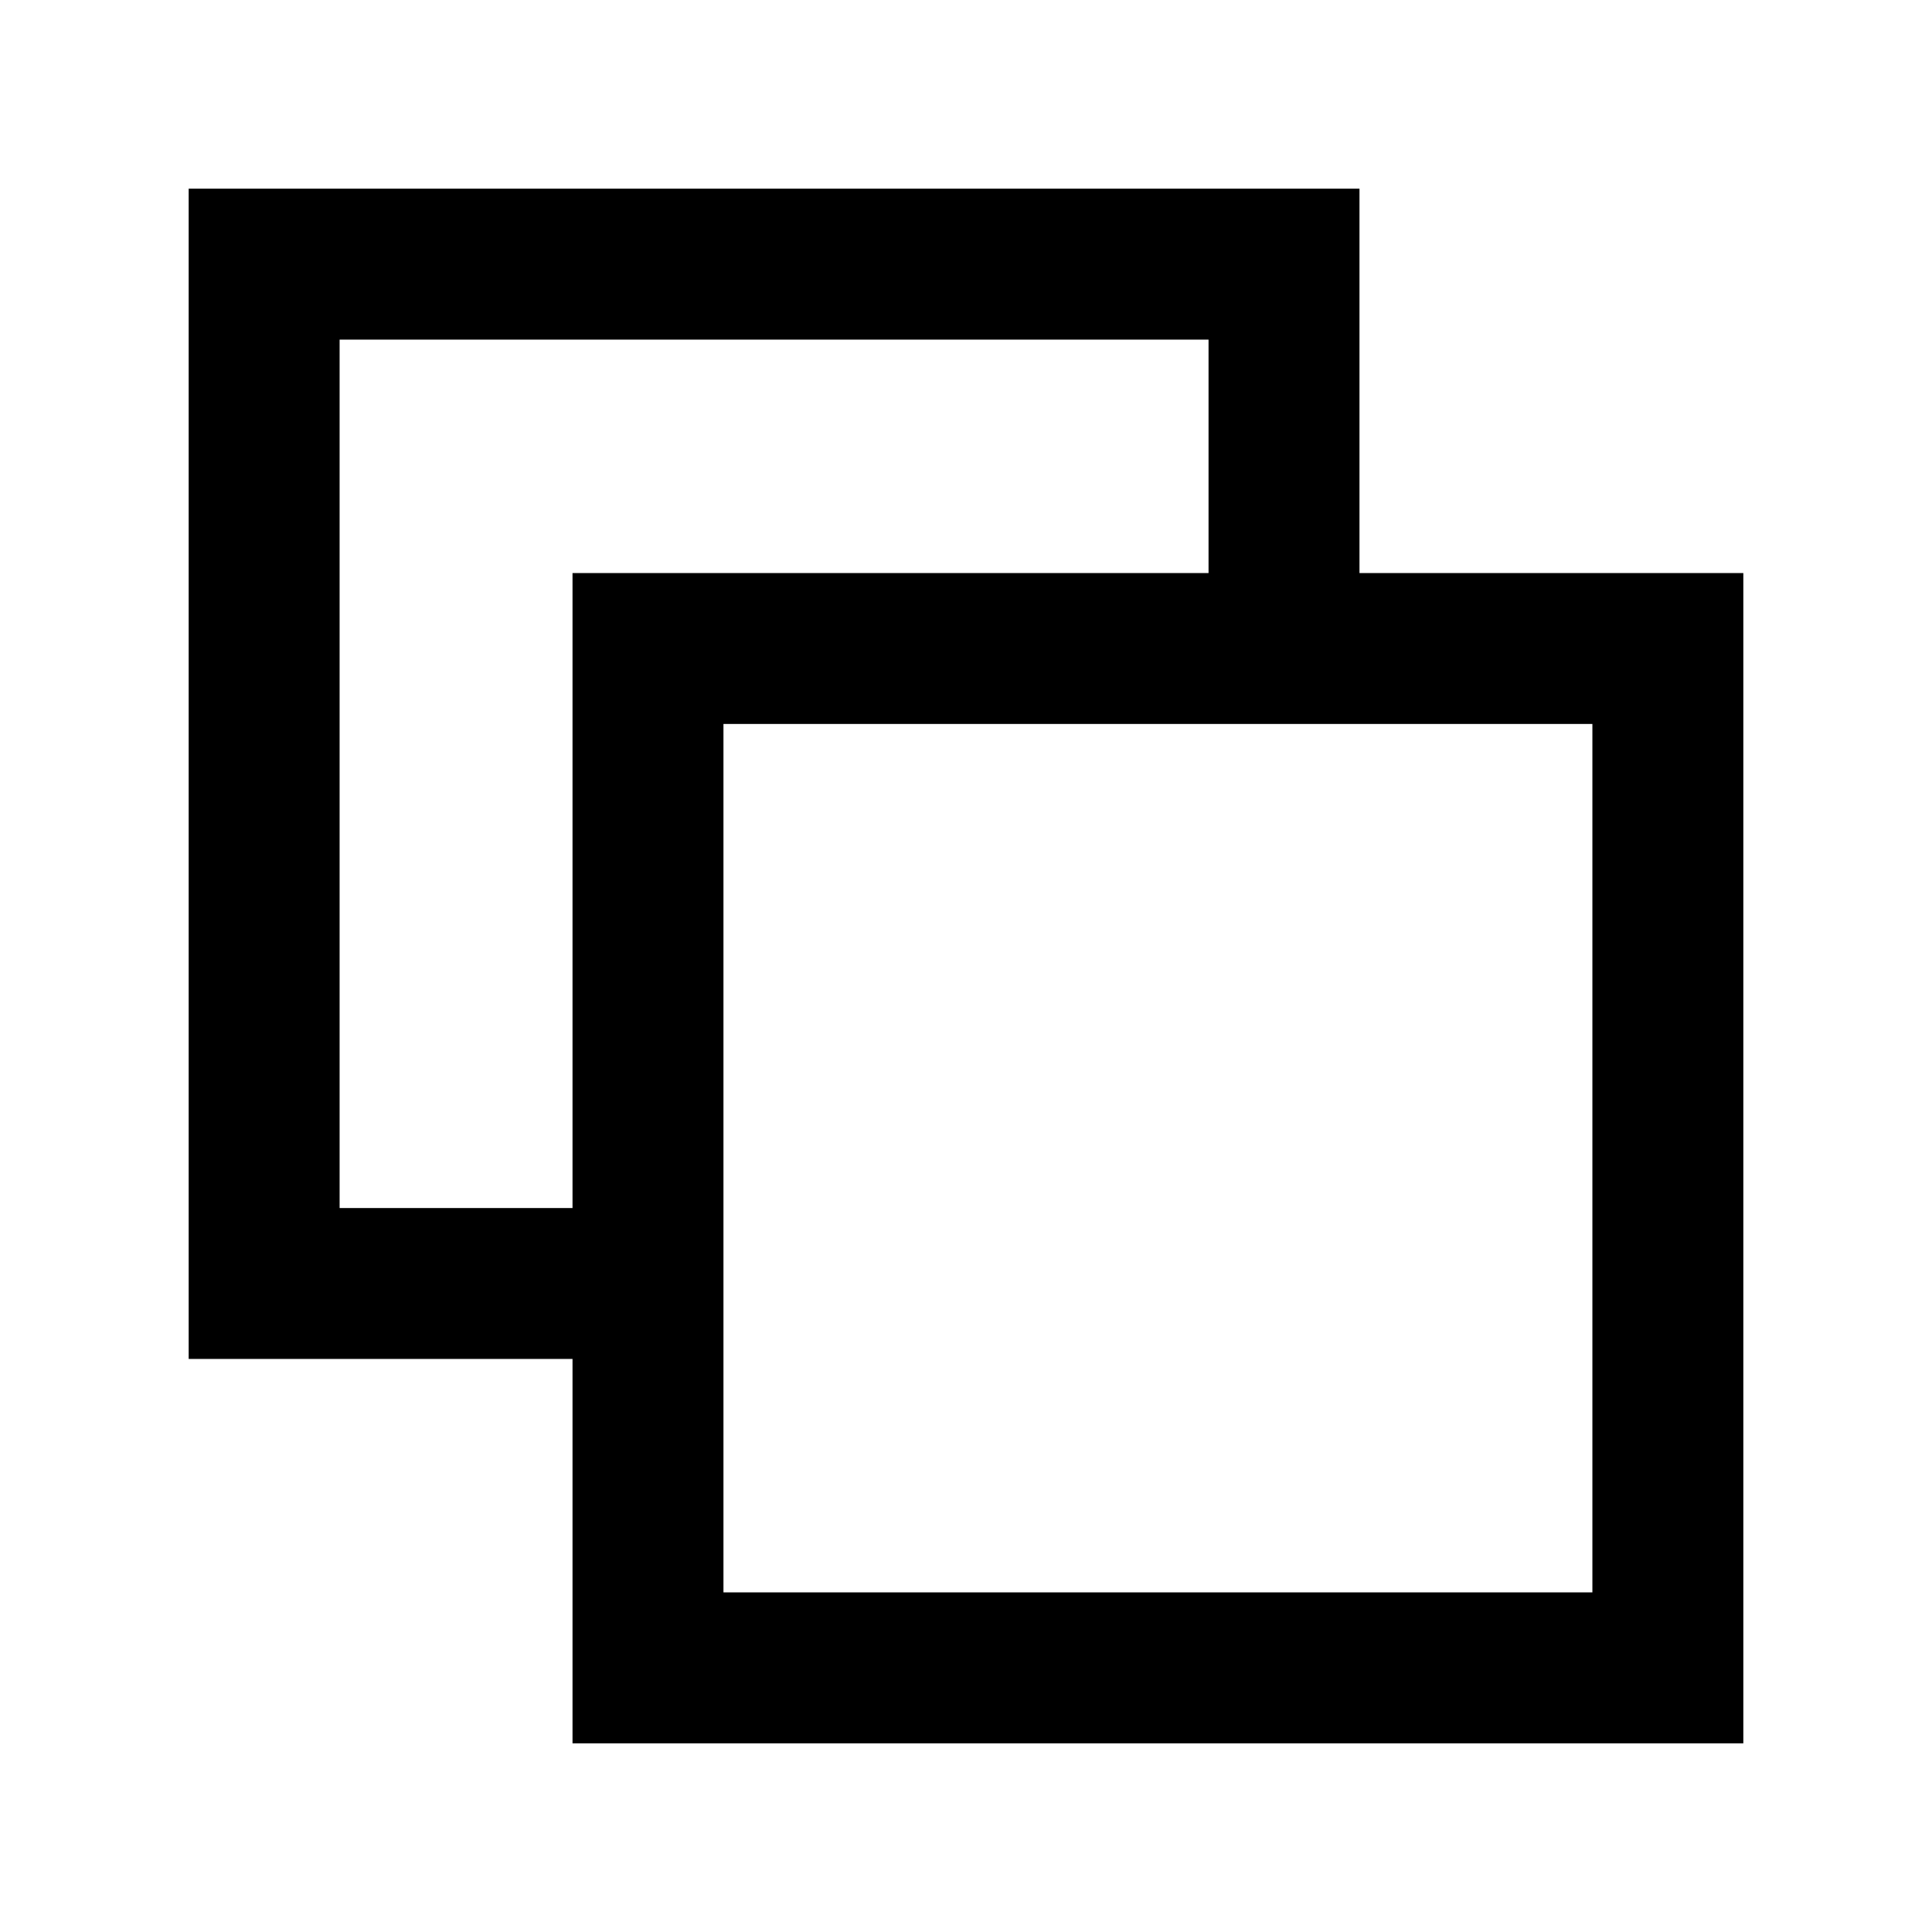 <?xml version="1.0" encoding="utf-8"?>

<!-- License Agreement at http://iconmonstr.com/license/ -->

<!DOCTYPE svg PUBLIC "-//W3C//DTD SVG 1.1//EN" "http://www.w3.org/Graphics/SVG/1.1/DTD/svg11.dtd">
<svg version="1.1" xmlns="http://www.w3.org/2000/svg" xmlns:xlink="http://www.w3.org/1999/xlink" x="0px" y="0px"
	 width="512px" height="512px" viewBox="0 0 512 512" enable-background="new 0 0 512 512" xml:space="preserve">
<path id="copy-2-icon" d="M360.277,151.862V50.001H50v310.137h101.723v101.861H462V151.862H360.277z M90,320.138V90.001h230.277
	v61.861H151.723v168.275H90z M422,421.999H191.723V191.862H422V421.999z"/>
</svg>
